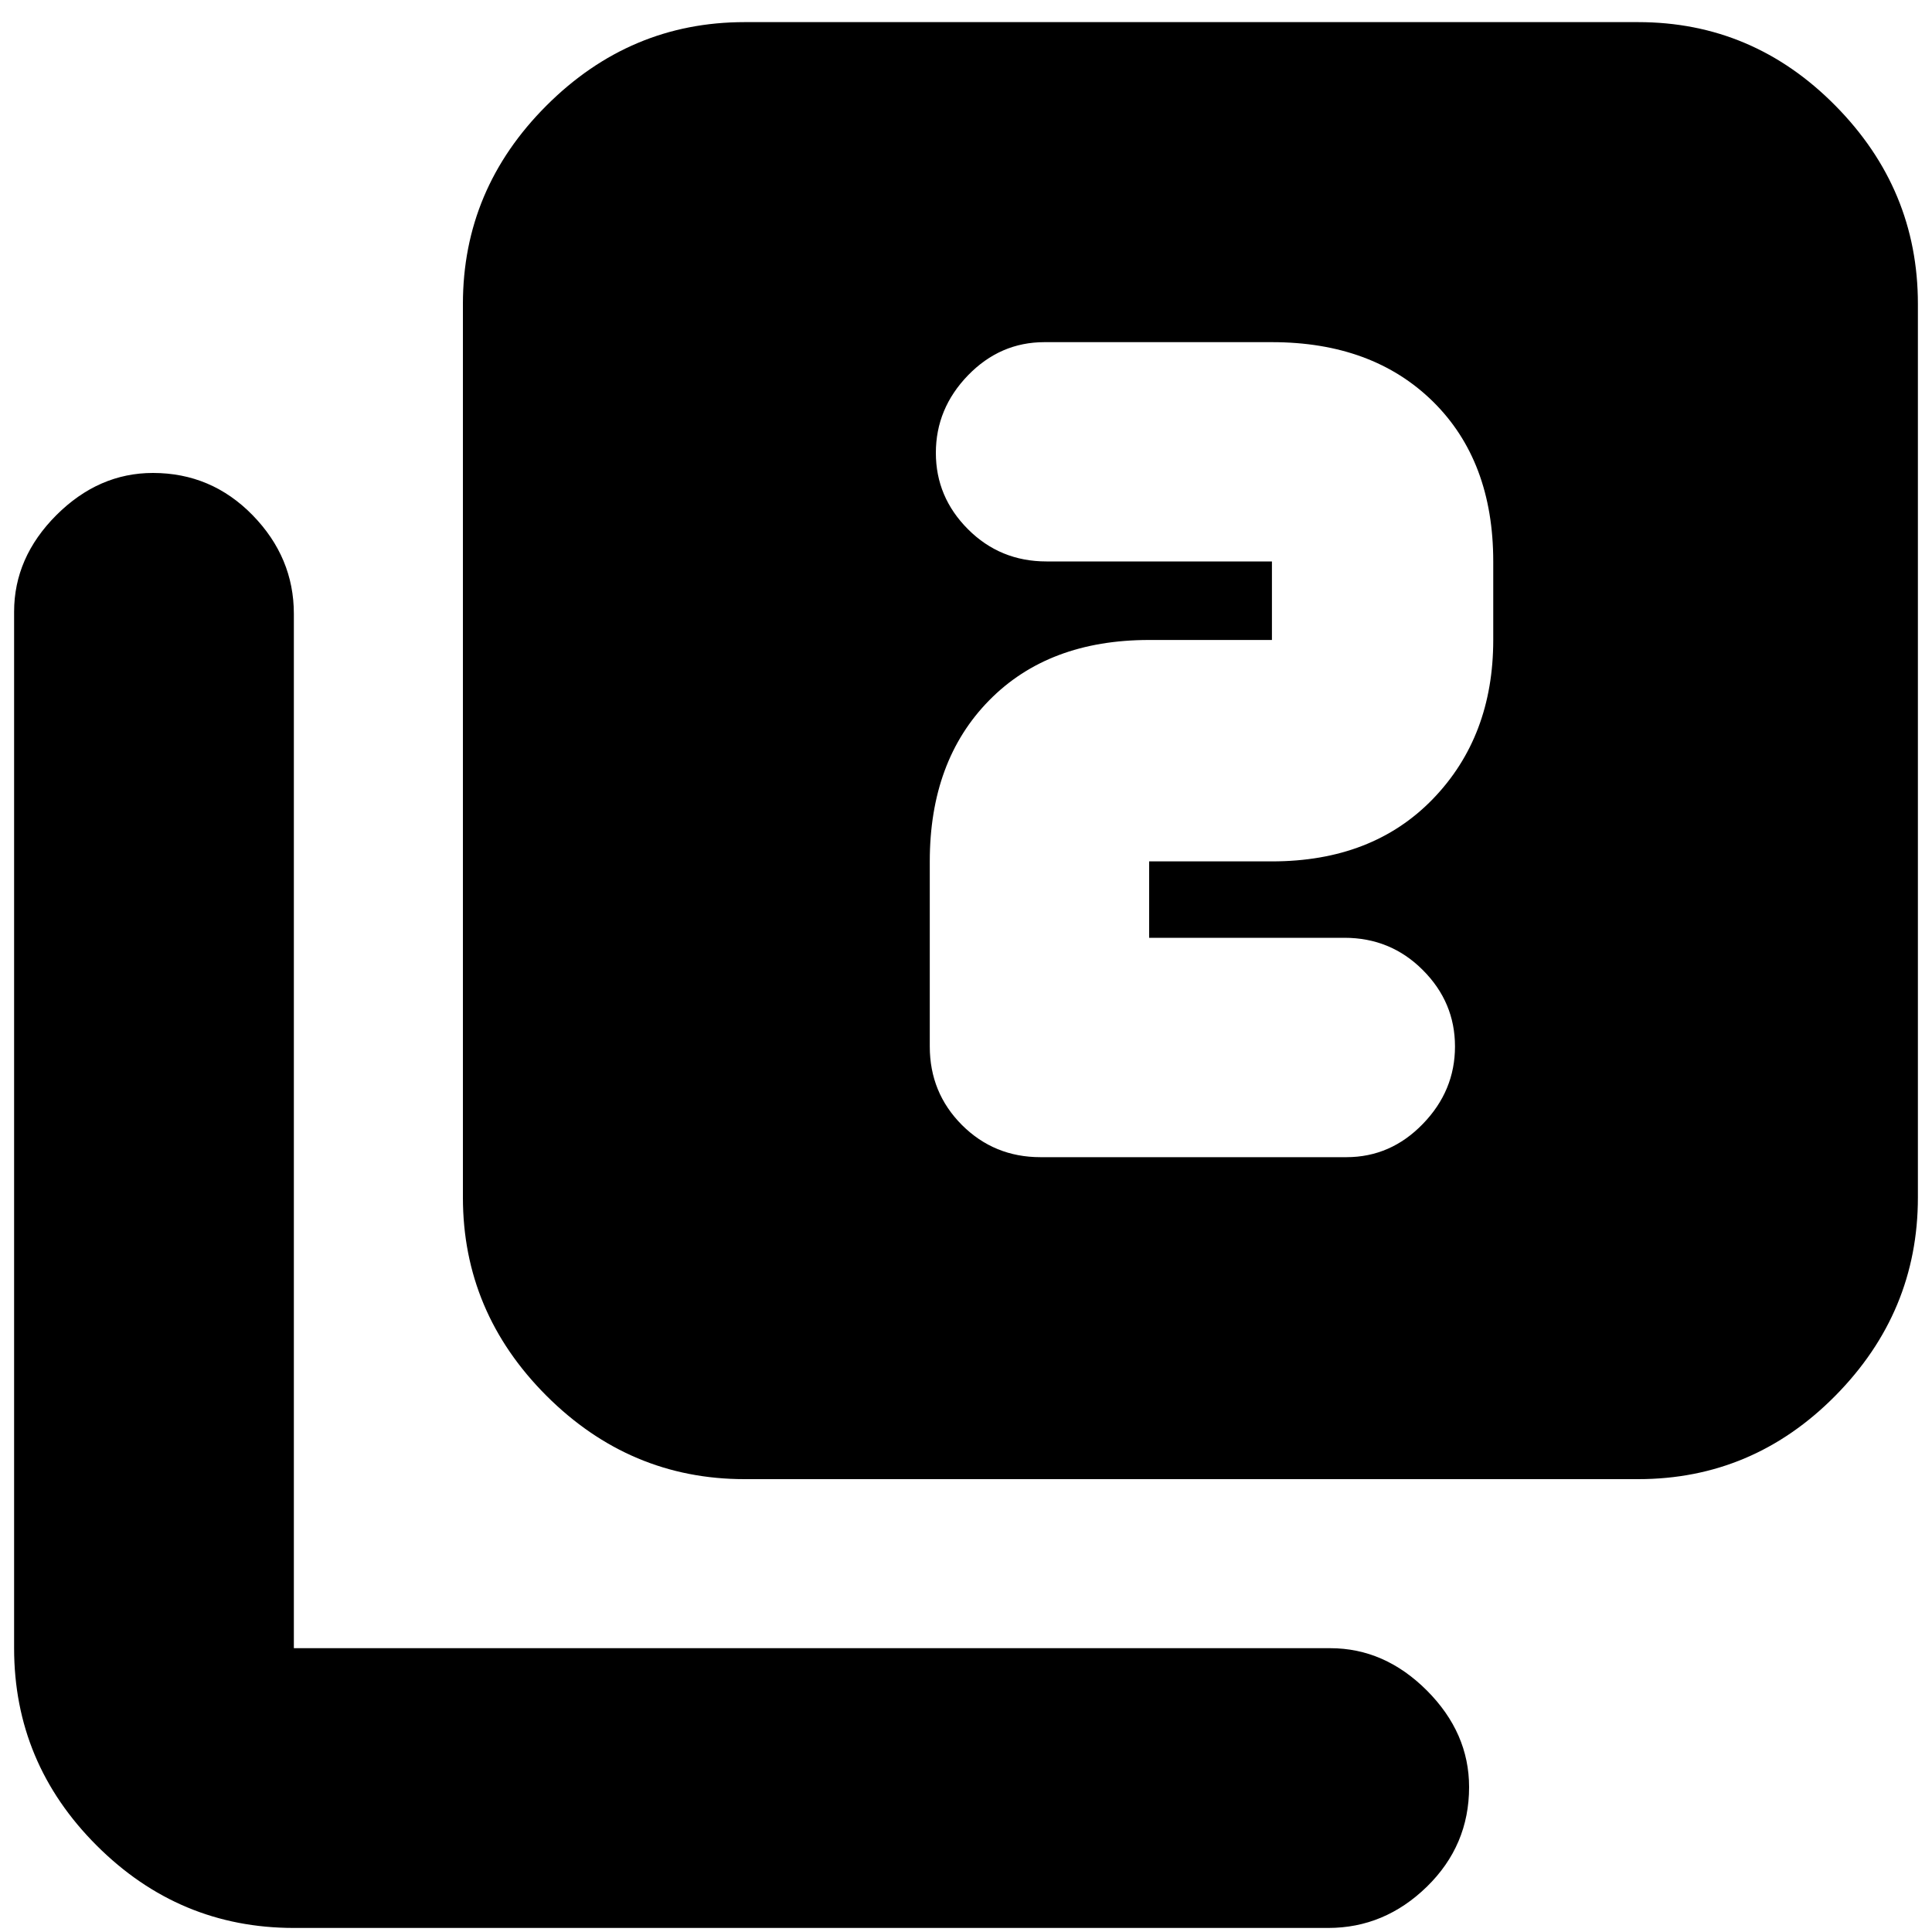 <svg xmlns="http://www.w3.org/2000/svg" height="20" width="20"><path d="M10.771 11.979h3.167q.458 0 .791-.344.333-.343.333-.802 0-.458-.333-.791-.333-.334-.812-.334h-2.021v-.791h1.271q1.041 0 1.666-.646t.625-1.646v-.813q0-1.041-.625-1.656-.625-.614-1.666-.614h-2.355q-.458 0-.791.343-.333.344-.333.803 0 .458.333.791t.812.333h2.334v.813h-1.271q-1.042 0-1.656.625-.615.625-.615 1.667v1.916q0 .479.333.813.334.333.813.333Zm-3.063 3.333q-1.187 0-2.052-.864-.864-.865-.864-2.052v-9.25q0-1.188.864-2.052.865-.865 2.052-.865h9.25q1.188 0 2.042.865.854.864.854 2.052v9.25q0 1.187-.854 2.052-.854.864-2.042.864Zm-4.666 4.646q-1.188 0-2.042-.854-.854-.854-.854-2.042V6.333q0-.562.437-1 .438-.437 1-.437.605 0 1.032.437.427.438.427 1.021v10.708h10.729q.562 0 1 .438.437.438.437 1 0 .604-.437 1.031-.438.427-1.021.427Z"/></svg>